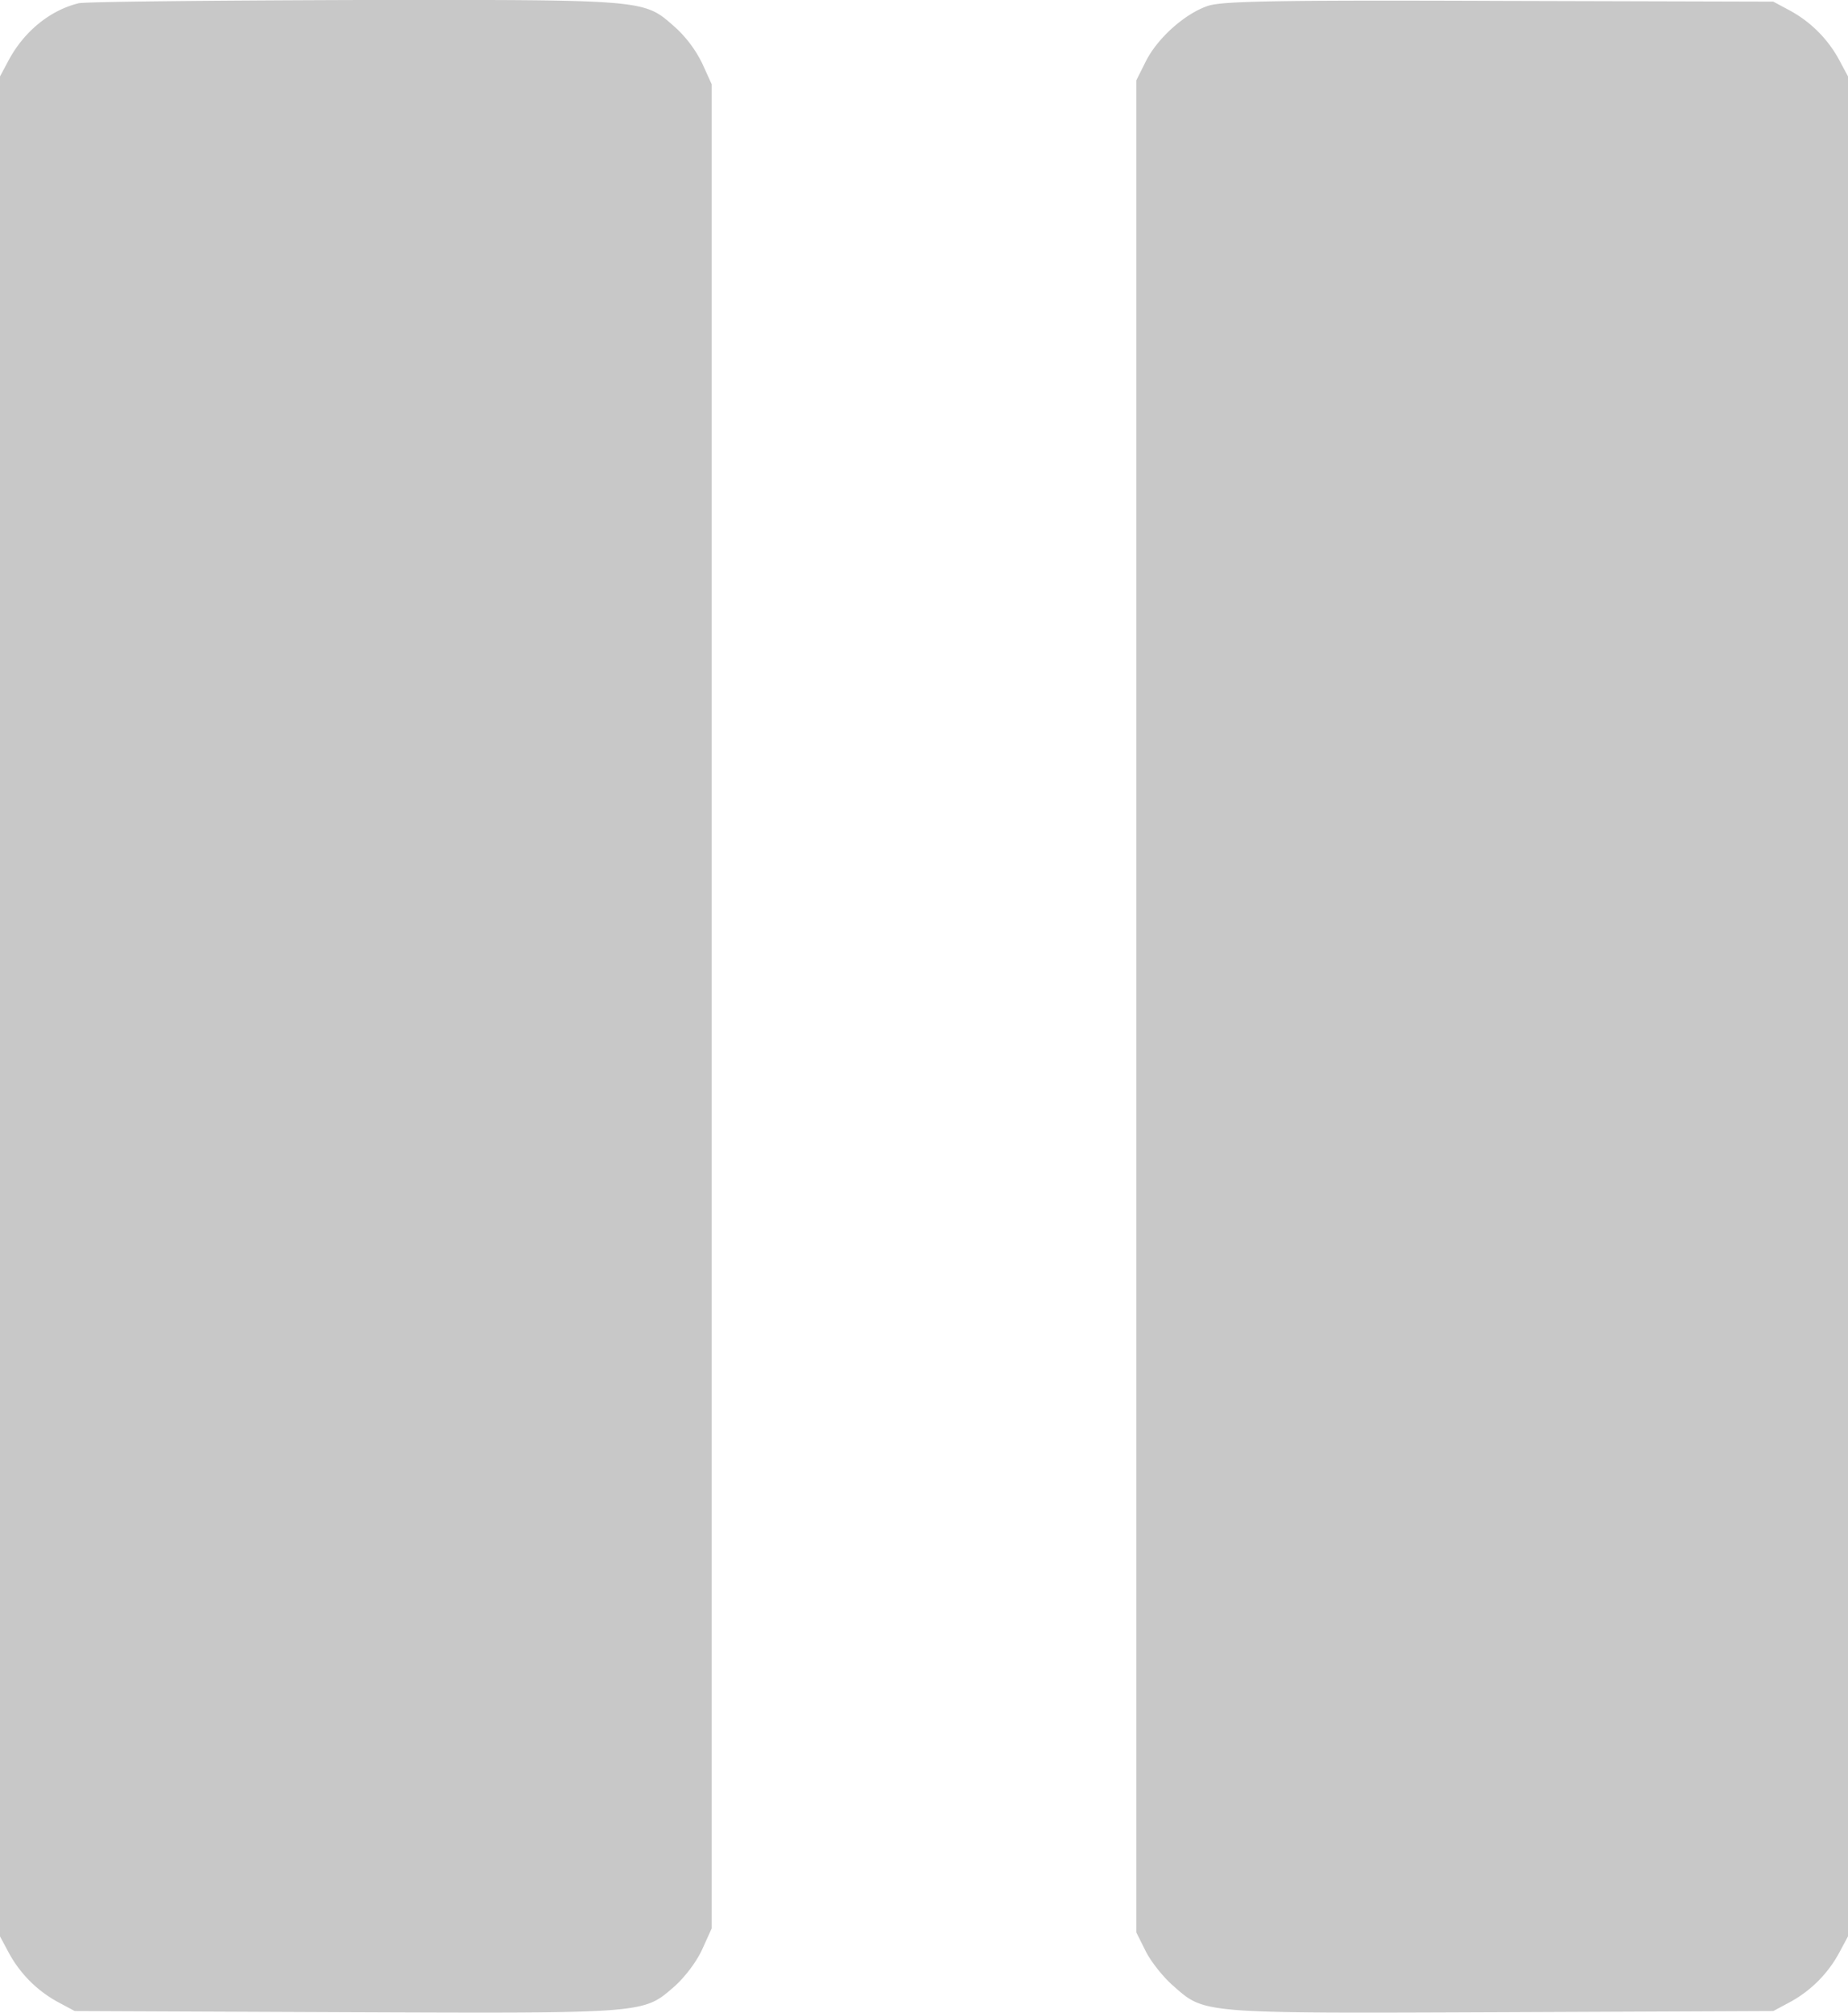 <svg class="pause" fill="rgb(200,200,200)" viewBox="0 0 899.9 980.01"><path d="M88.34,11.58C74.36,15,61.73,25.37,54.26,39.34l-4.21,7.85V952.85l4.21,7.85A59.48,59.48,0,0,0,78.58,985l7.85,4.21,131.92.57c148.2.57,144.75.77,160.45-12.83,5-4.59,10.53-11.87,13.21-17.81l4.6-10.15V51L392,40.86A59.13,59.13,0,0,0,378.8,23.24C363.29,9.64,366.55,9.84,222.56,10,151.91,10.24,91.59,10.81,88.34,11.58Z" transform="translate(-50.05 -9.99)"/><path d="M638.63,12.73c-11.3,3.64-24.89,15.7-30.64,27.19l-4.6,9.19V950.93l4.6,9.19c2.49,5,8.42,12.45,13.21,16.66,15.7,13.79,12.06,13.59,160.45,13l131.92-.57,7.85-4.21a59.48,59.48,0,0,0,24.32-24.32l4.21-7.85V47.19l-4.21-7.85A59.54,59.54,0,0,0,921.42,15l-7.85-4.21L780.5,10.43C669.84,10,645.9,10.62,638.63,12.73Z" transform="translate(-50.05 -9.99)"/></svg>